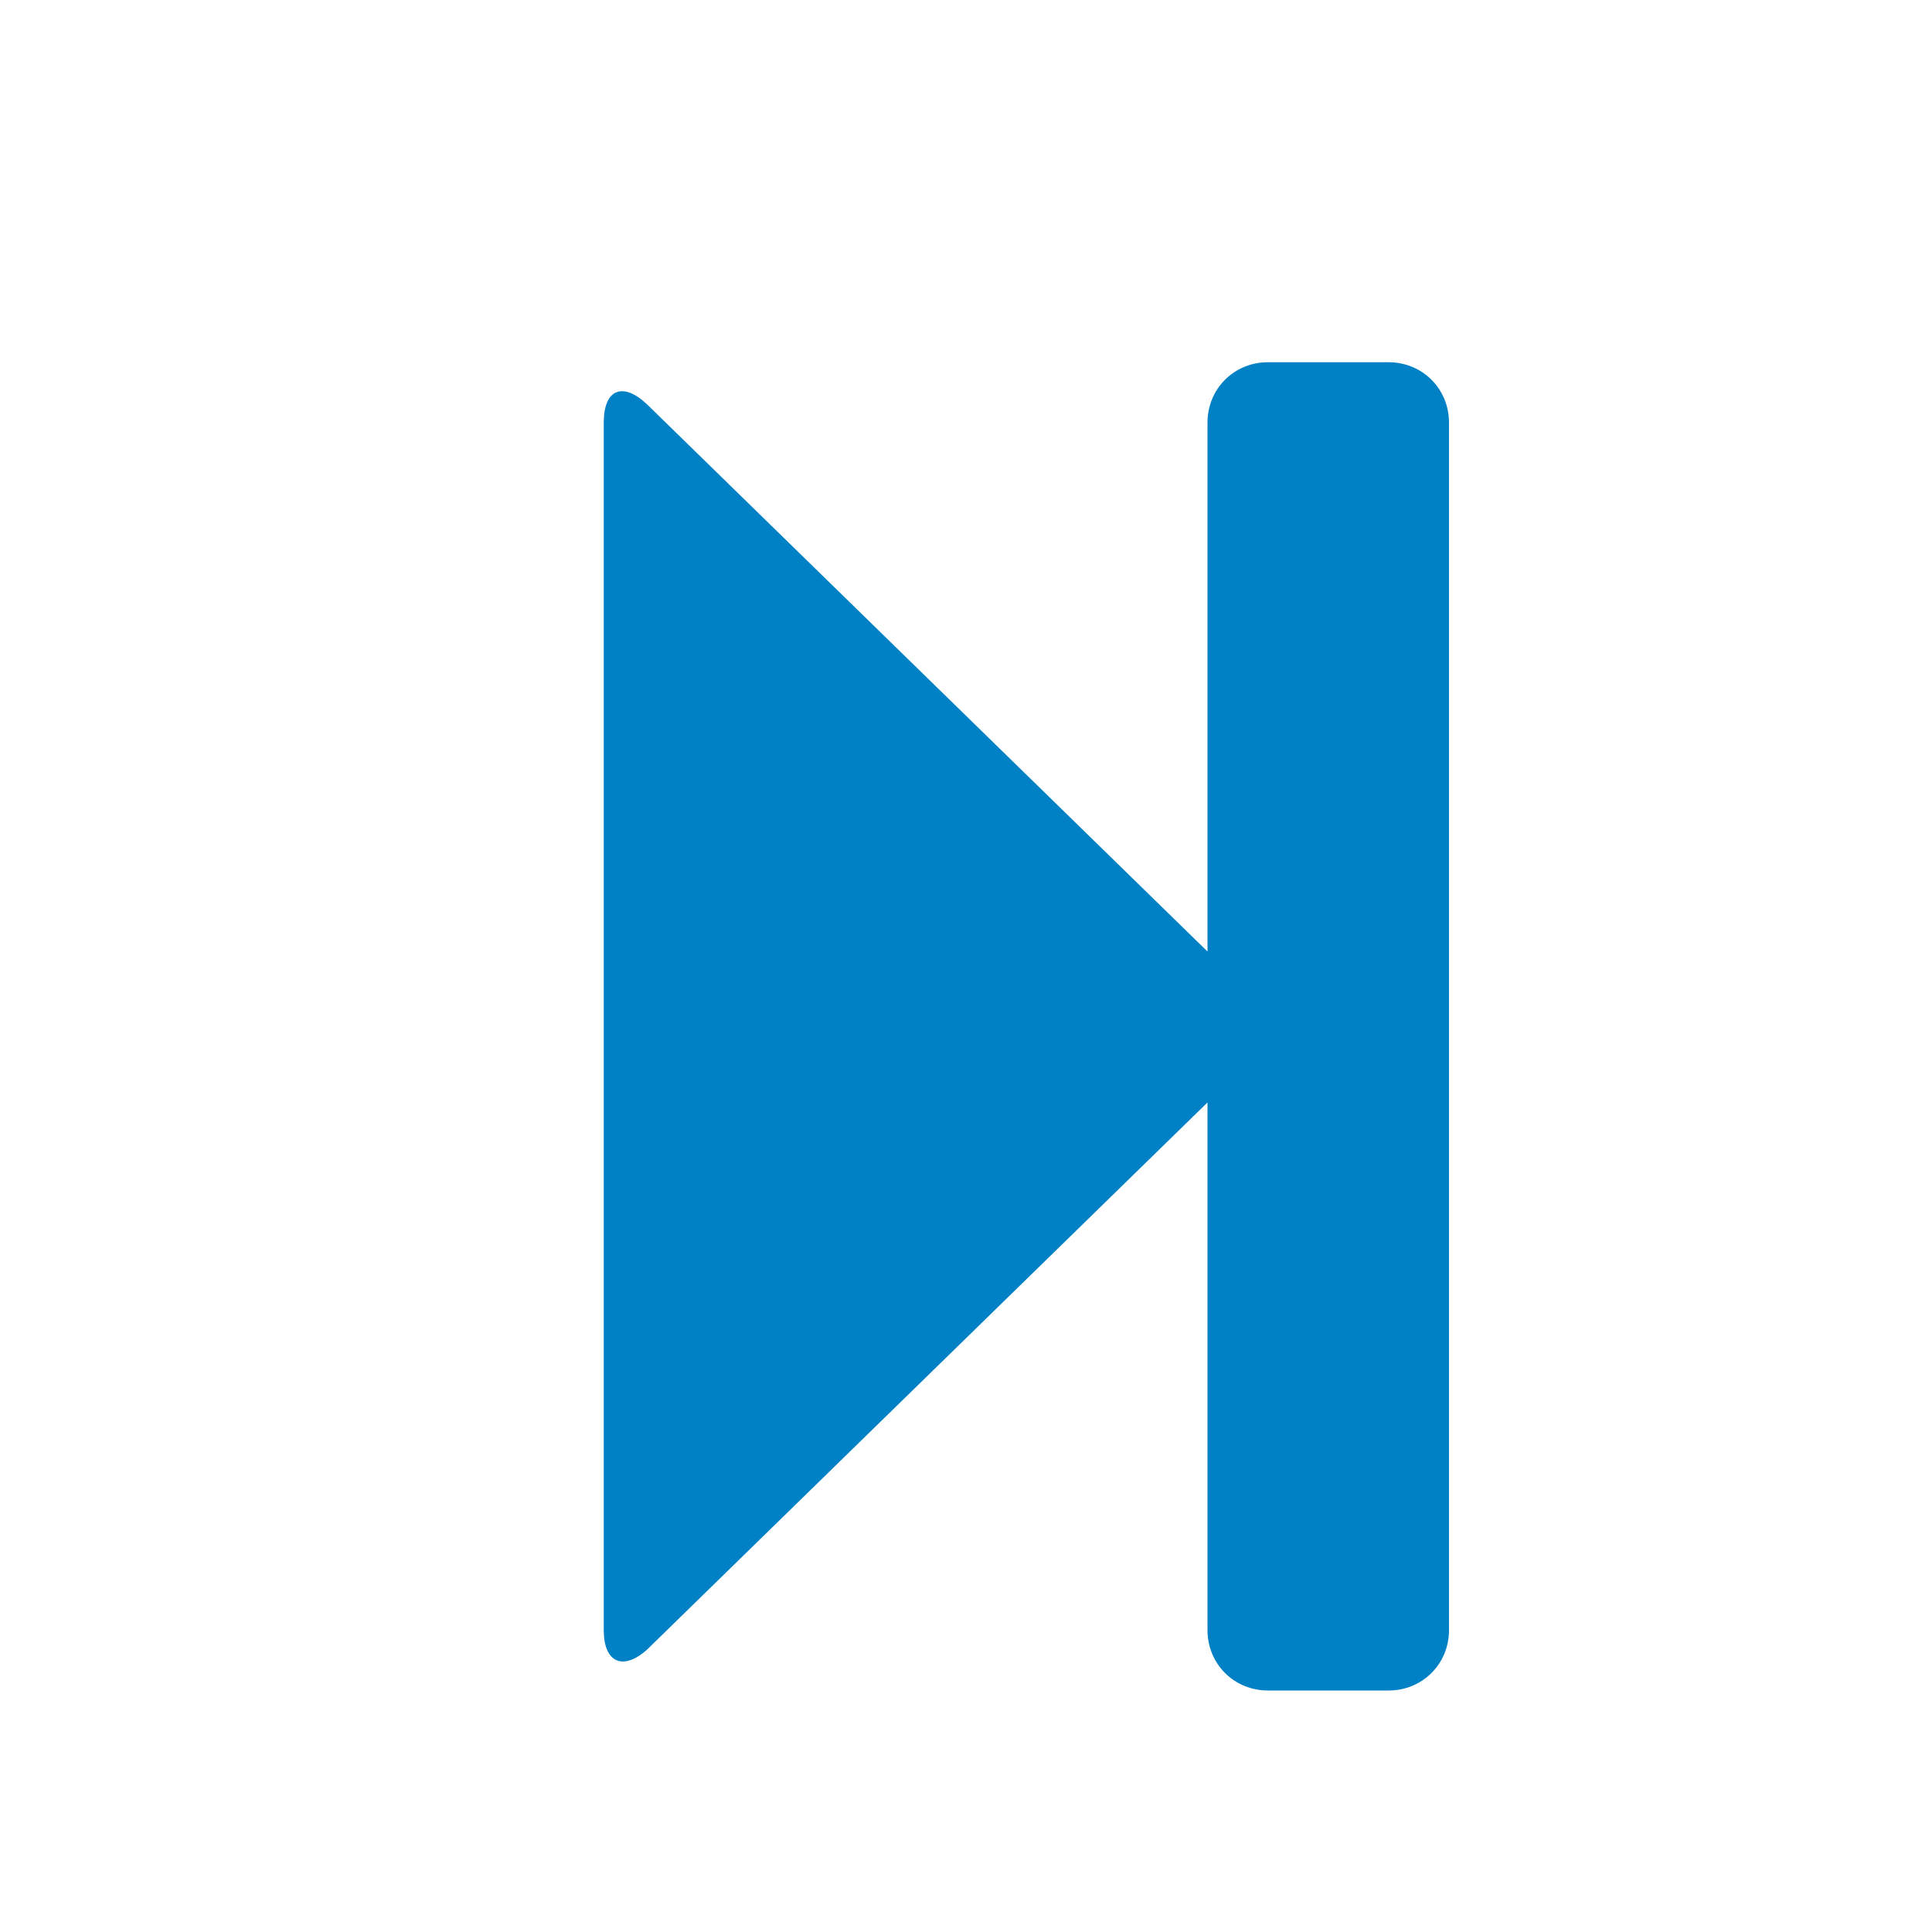 <svg xmlns="http://www.w3.org/2000/svg" viewBox="0 0 16 16" width="16" height="16">
<cis-name>step-forward</cis-name>
<cis-semantic>primary</cis-semantic>
<path id="step-forward_2_" fill-rule="evenodd" clip-rule="evenodd" fill="#0080C5" d="M5.36,3.35L10,7.88V3.5
	C10,3.22,10.22,3,10.5,3h1C11.78,3,12,3.22,12,3.5v10c0,0.28-0.22,0.5-0.5,0.5h-1c-0.28,0-0.5-0.22-0.5-0.5V9.13l-4.64,4.53
	C5.16,13.84,5,13.77,5,13.5v-10C5,3.22,5.16,3.16,5.36,3.35z"/>
</svg>

